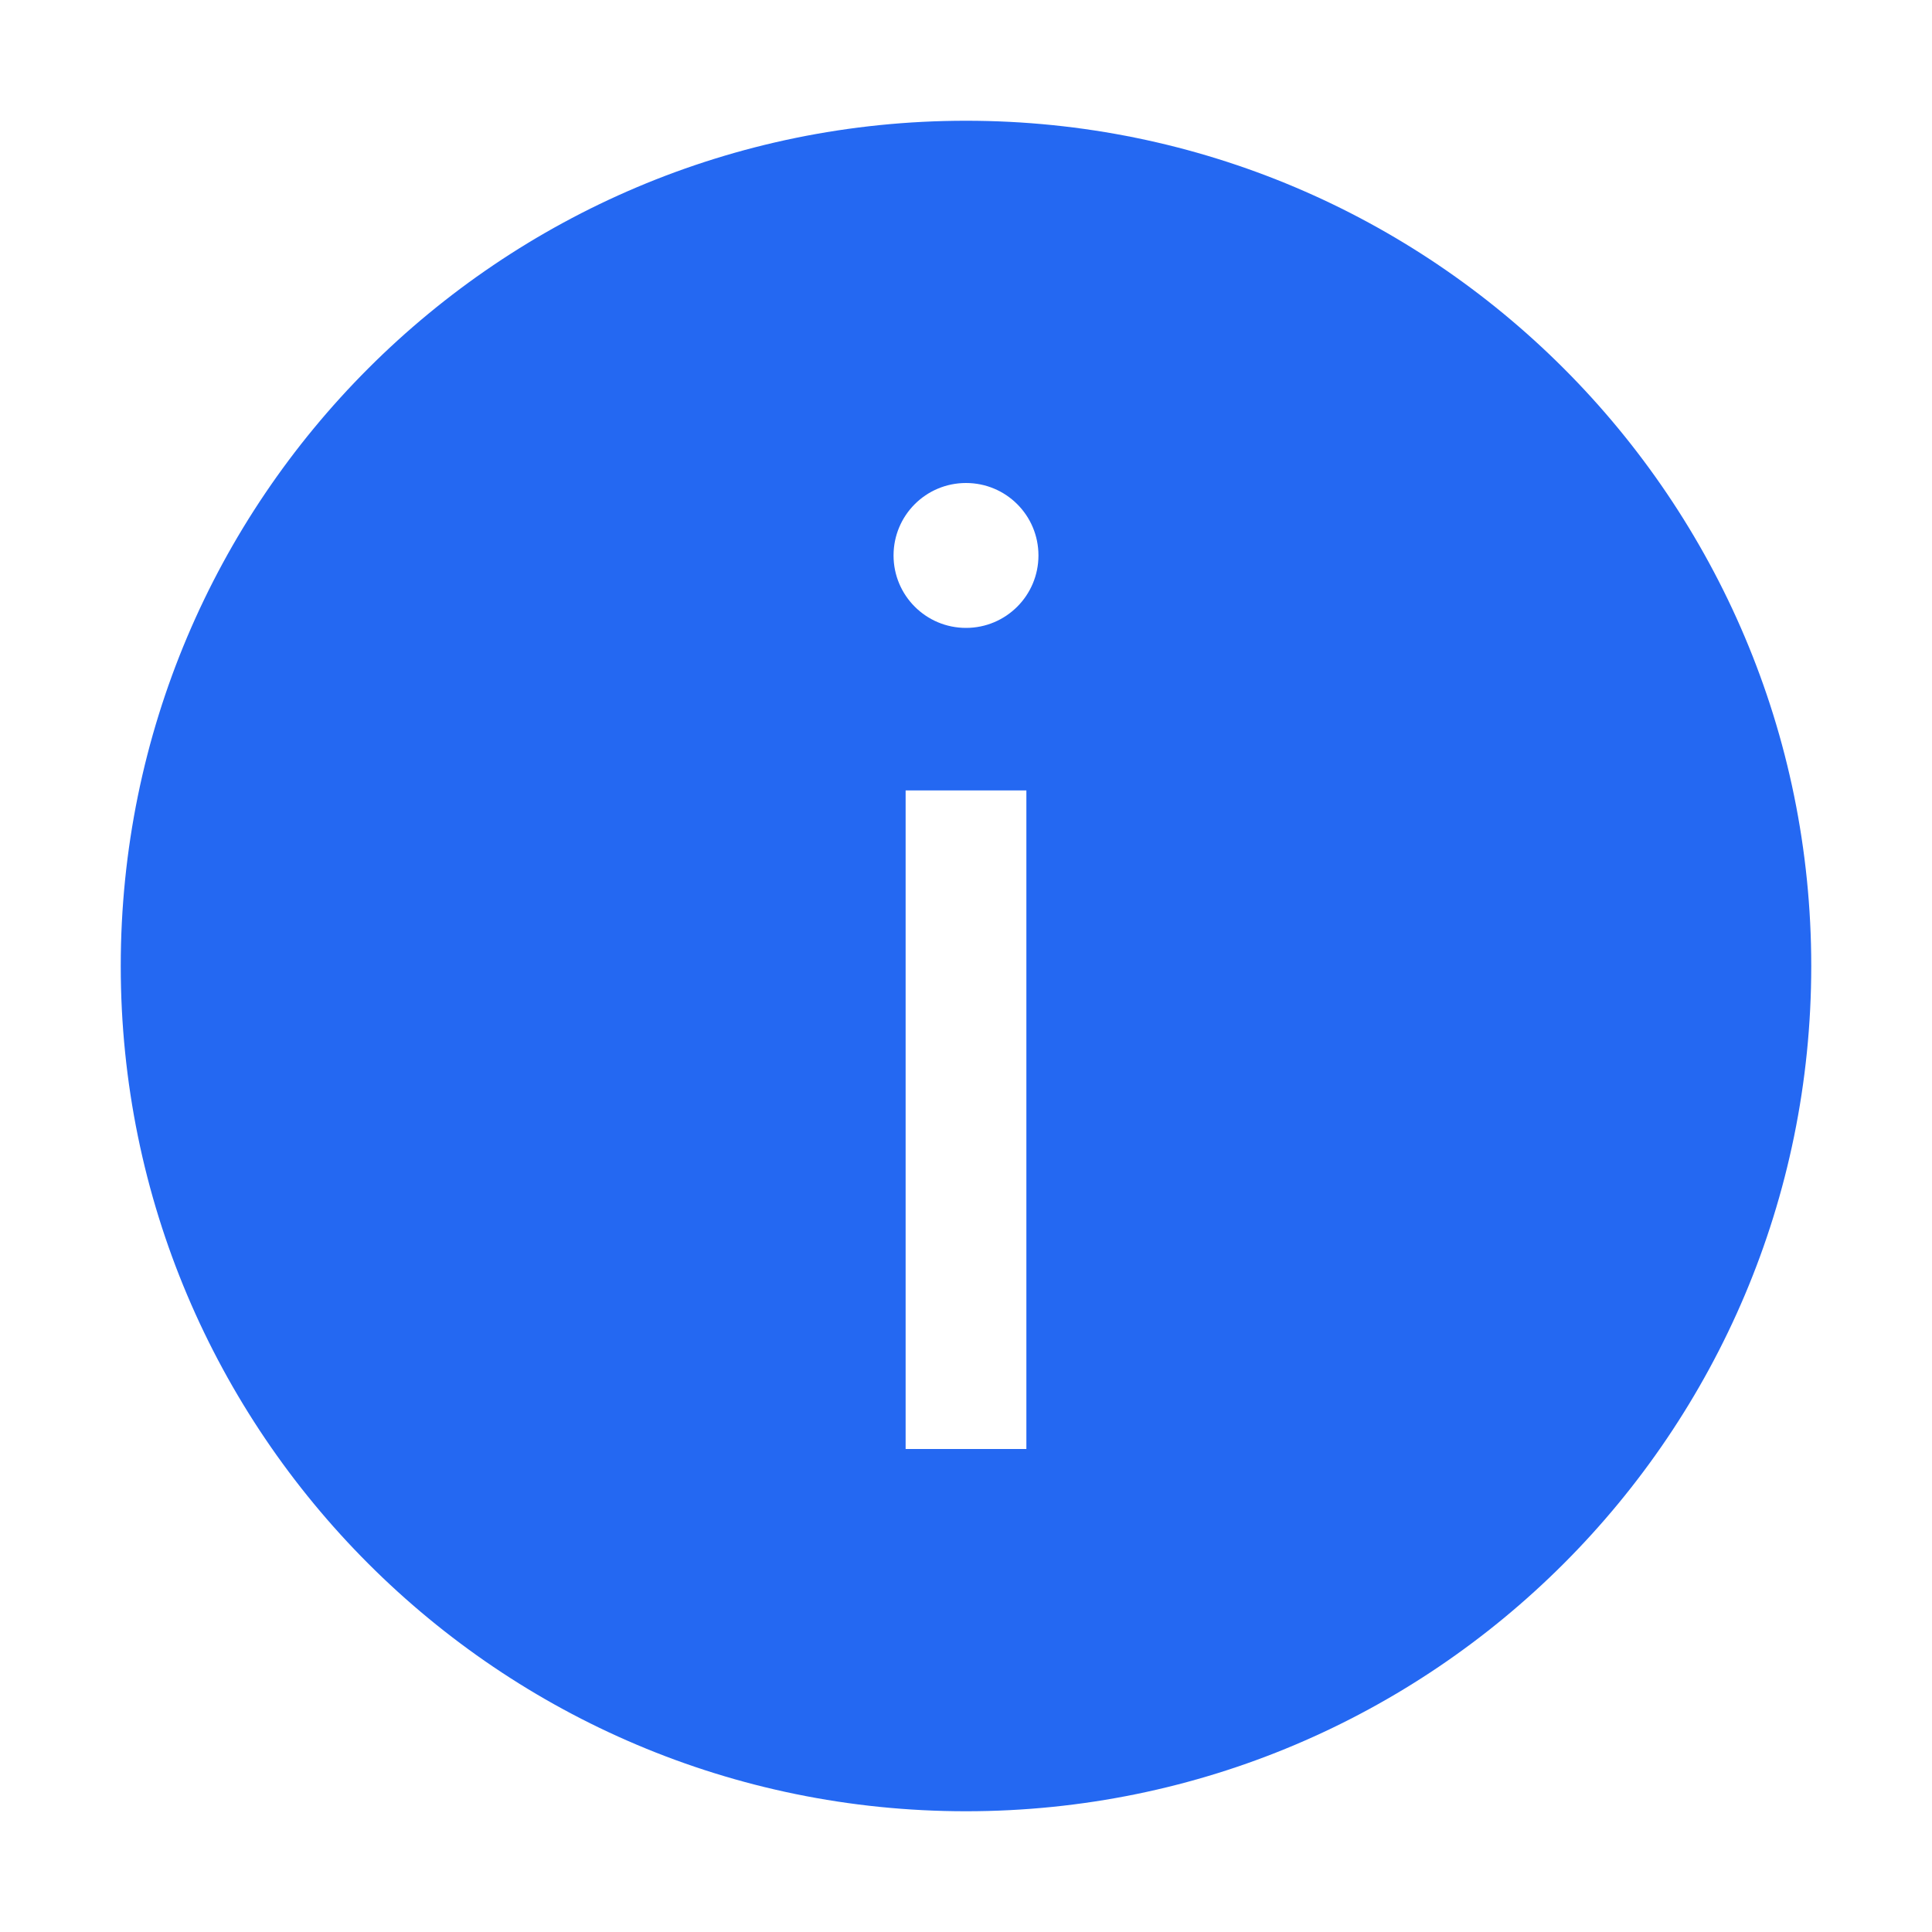 <?xml version="1.0" encoding="UTF-8"?>
<svg  viewBox="0 0 16 16" version="1.1" xmlns="http://www.w3.org/2000/svg" xmlns:xlink="http://www.w3.org/1999/xlink">
    <title>6.图标/6.提示/通知/面</title>
    <g id="6.图标/6.提示/通知/面" stroke="none" stroke-width="1" fill="none" fill-rule="evenodd">
        <polygon id="Clip-2" points="1 1 15 1 15 15 1 15"></polygon>
        <path d="M8,1 C11.866,1 15,4.135 15,8 C15,11.866 11.866,15 8,15 C4.134,15 1,11.866 1,8 C1,4.135 4.134,1 8,1 Z M8.5,6.546 L7.5,6.546 L7.5,12 L8.5,12 L8.5,6.546 Z M8,4 C7.668,4 7.4,4.268 7.4,4.6 C7.4,4.931 7.668,5.2 8,5.2 C8.332,5.2 8.6,4.931 8.6,4.6 C8.6,4.268 8.332,4 8,4 Z" id="图标-填色" fill="#2468F2"></path>
    </g>
</svg>
